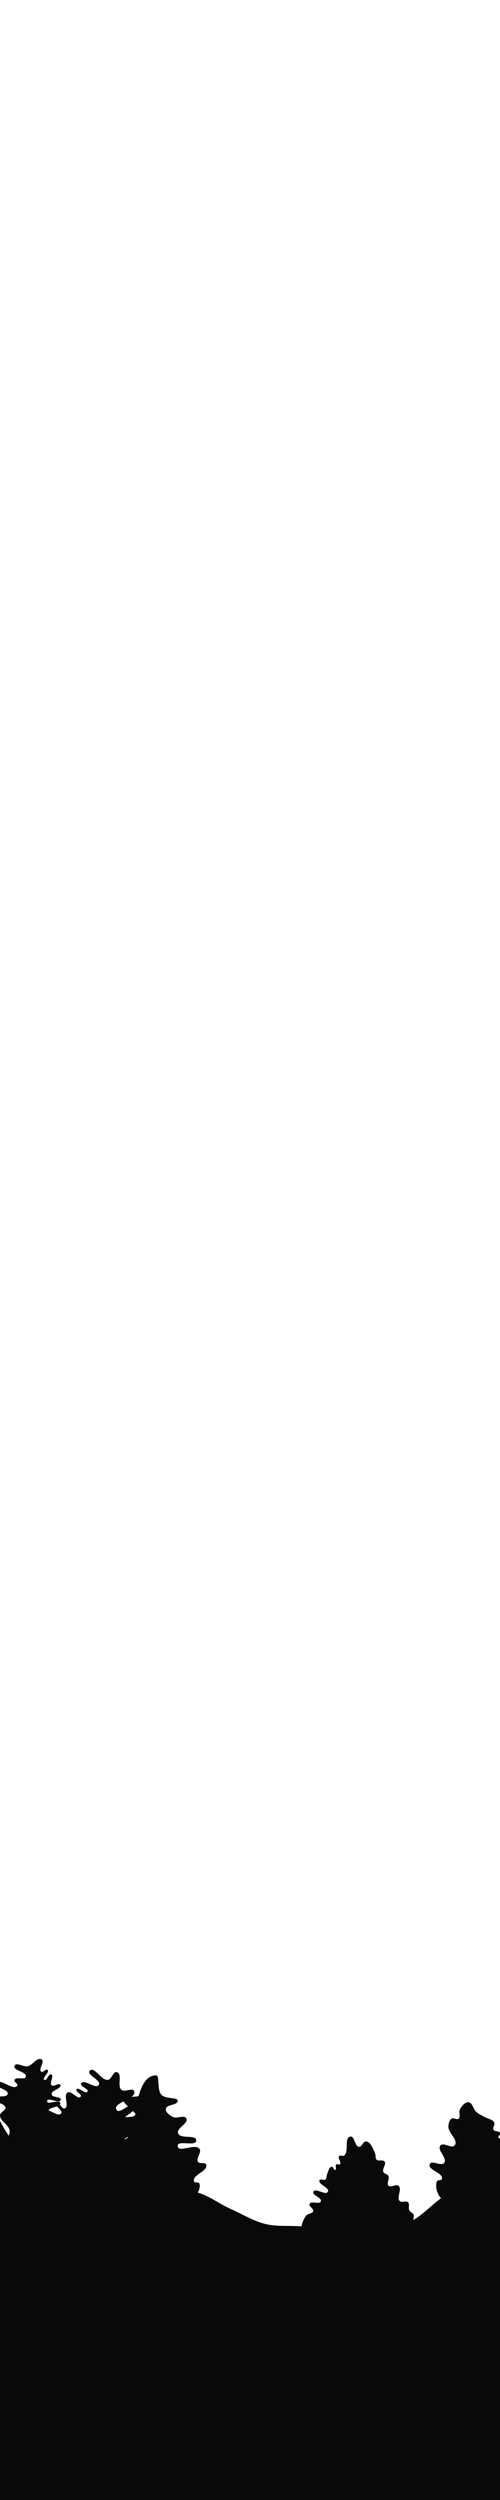 <?xml version="1.0" encoding="UTF-8" standalone="no"?>
<!-- Created with Inkscape (http://www.inkscape.org/) -->

<svg
   xmlns:dc="http://purl.org/dc/elements/1.1/"
   xmlns:cc="http://creativecommons.org/ns#"
   xmlns:rdf="http://www.w3.org/1999/02/22-rdf-syntax-ns#"
   xmlns:svg="http://www.w3.org/2000/svg"
   xmlns="http://www.w3.org/2000/svg"
   xmlns:sodipodi="http://sodipodi.sourceforge.net/DTD/sodipodi-0.dtd"
   xmlns:inkscape="http://www.inkscape.org/namespaces/inkscape"
   width="1080"
   height="5400"
   viewBox="0 0 285.75 1428.75"
   version="1.1"
   id="svg8"
   sodipodi:docname="grassbg.svg"
   inkscape:version="0.92.3 (2405546, 2018-03-11)">
  <defs
     id="defs2" />
  <sodipodi:namedview
     id="base"
     pagecolor="#ffffff"
     bordercolor="#666666"
     borderopacity="1.0"
     inkscape:pageopacity="0.0"
     inkscape:pageshadow="2"
     inkscape:zoom="0.12768771"
     inkscape:cx="537.19013"
     inkscape:cy="-385.63414"
     inkscape:document-units="px"
     inkscape:current-layer="layer1"
     showgrid="false"
     units="px"
     inkscape:window-width="1366"
     inkscape:window-height="704"
     inkscape:window-x="0"
     inkscape:window-y="27"
     inkscape:window-maximized="1" />
  <g
     inkscape:label="Layer 1"
     inkscape:groupmode="layer"
     id="layer1"
     transform="translate(0,1131.75)">
    <path
       style="fill:#090909;fill-opacity:1;stroke:none;stroke-width:0.265px;stroke-linecap:butt;stroke-linejoin:miter;stroke-opacity:1"
       d="m 484.114,13.38 c -9.832,5.388 -19.431,11.861 -29.849,15.63 -12.401,4.485 -16.406,7.981 -23.248,12.603 -7.395,4.996 -5.184,7.902 -9.325,8.288 -9.017,0.841 -9.507,6.321 -14.505,9.065 -15.097,8.29 -29.704,19.049 -46.623,22.275 -4.931,0.94 -10.101,-2.02 -15.023,-1.036 -4.733,0.947 -8.243,5.413 -12.951,6.475 -2.106,0.475 -4.383,-0.661 -6.475,-0.13 -2.455,0.623 -4.274,2.764 -6.605,3.756 -4.068,1.731 -8.472,2.532 -12.718,3.762 -4.511,1.307 -9.275,1.911 -13.553,3.846 -14.565,6.589 -27.066,17.03 -40.293,26.007 -7.135,4.842 -12.88,12.297 -21.062,15.018 -20.455,6.802 -43.102,1.99 -64.652,1.465 -5.14,-0.125 -10.39,0.119 -15.385,-1.099 -7.04,-1.717 -13.342,-5.663 -19.964,-8.608 -7.364,-3.275 -13.999,-8.942 -21.978,-10.073 -12.284,-1.741 -24.935,9.076 -36.813,5.495 -4.014,-1.211 -8.608,-7.875 -9.341,-8.425 C 63.019,117.146 27.63,110.413 14.118,99.014 -8.803,79.678 -8.413,40.731 -31.303,21.358 -38.781,15.03 -49.516,14.117 -58.776,10.919 -67.116,8.038 -75.456,5.047 -84.05,3.043 -97.051,0.012 -113.901,-12.344 -123.611,-3.184 -197.399,66.43 -167.746,230.18 -93.859,299.69 33.067,419.1 292.763,428.16 428.588,318.978 509.283,254.112 493.892,8.021 484.114,13.38 Z"
       id="path3146"
       inkscape:connector-curvature="0"
       sodipodi:nodetypes="ssssssssssssssssssssssssssss" />
    <path
       style="fill:#090909;fill-opacity:1;stroke:none;stroke-width:0.265px;stroke-linecap:butt;stroke-linejoin:miter;stroke-opacity:1"
       d="m 254.595,126.304 c -3.871,-1.435 -6.354,-7.475 -4.945,-11.355 0.373,-1.027 2.705,-0.397 2.93,-1.465 0.753,-3.564 -8.364,-5.064 -6.96,-8.425 1.063,-2.545 6.613,1.493 8.242,-0.733 1.994,-2.725 -4.282,-7.233 -2.198,-9.89 1.696,-2.162 6.671,2.072 8.242,-0.183 2.14,-3.074 -3.754,-6.878 -3.663,-10.623 0.04,-1.643 0.47,-3.657 1.831,-4.579 1.112,-0.753 3.017,0.882 4.029,0 1.347,-1.174 -0.143,-3.753 0.733,-5.311 1.042,-1.854 2.831,-4.255 4.945,-4.029 2.332,0.249 2.638,3.941 4.396,5.494 1.396,1.234 3.157,1.982 4.762,2.93 1.812,1.071 4.514,1.25 5.495,3.114 0.656,1.247 -1.066,2.989 -0.366,4.212 0.705,1.232 3.345,0.503 3.846,1.832 0.328,0.87 -1.512,1.731 -1.099,2.564 0.559,1.127 2.985,-0.145 3.663,0.916 0.703,1.1 -1.729,3.003 -0.733,3.846 1.342,1.135 3.496,-2.827 4.945,-1.832 4.127,2.835 2.818,10.761 0.183,15.018 -7.458,12.05 -24.991,23.423 -38.278,18.498 z"
       id="path3148"
       inkscape:connector-curvature="0"
       sodipodi:nodetypes="sssssssssssssssssssssss" />
    <path
       style="fill:#090909;fill-opacity:1;stroke:none;stroke-width:0.265px;stroke-linecap:butt;stroke-linejoin:miter;stroke-opacity:1"
       d="m 171.994,142.238 c 0.38,-2.797 1.303,-5.71 3.114,-7.875 0.967,-1.157 3.422,-0.934 3.846,-2.381 0.438,-1.494 -2.692,-2.811 -2.015,-4.212 0.953,-1.974 5.667,0.597 6.41,-1.465 0.783,-2.171 -5.234,-3.425 -4.212,-5.495 1.216,-2.464 6.991,2.446 8.242,0 1.234,-2.414 -5.861,-4.115 -4.762,-6.593 0.448,-1.011 2.437,0.329 3.297,-0.366 0.901,-0.728 0.601,-2.251 1.099,-3.297 0.684,-1.437 0.986,-3.818 2.564,-4.029 0.9,-0.12 1.156,2.125 2.015,1.831 0.997,-0.341 -0.229,-2.403 0.549,-3.114 0.543,-0.495 1.733,0.387 2.198,-0.183 0.972,-1.191 -1.496,-3.368 -0.549,-4.579 0.606,-0.776 2.172,0.262 2.93,-0.366 2.914,-2.414 -0.233,-10.074 3.48,-10.806 2.508,-0.494 2.403,5.59 4.945,5.861 1.688,0.18 2.345,-3.327 4.029,-3.114 2.762,0.35 3.924,4.083 5.128,6.593 0.57,1.188 -0.015,2.913 0.916,3.846 1.109,1.111 3.685,-0.192 4.579,1.099 1.121,1.619 -1.467,4.034 -0.733,5.861 0.469,1.168 2.39,1.245 2.93,2.381 0.787,1.654 -1.275,4.179 0,5.495 1.36,1.403 4.456,-1.176 5.861,0.183 2.066,2 -1.391,6.487 0.549,8.608 1.084,1.185 3.623,-0.4 4.762,0.733 1.096,1.09 0.076,3.179 0.733,4.579 0.551,1.175 2.527,1.633 2.564,2.93 0.161,5.566 -5.25,10.749 -10.256,13.187 -16.082,7.832 -40.378,11.795 -53.663,-0.183 -1.277,-1.151 -0.781,-3.425 -0.549,-5.128 z"
       id="path3150"
       inkscape:connector-curvature="0"
       sodipodi:nodetypes="sssssssssssssssssssssssssssssssss" />
    <path
       style="fill:#090909;fill-opacity:1;stroke:none;stroke-width:0.265px;stroke-linecap:butt;stroke-linejoin:miter;stroke-opacity:1"
       d="m 105.419,128.123 c 4.131,-2.612 9.883,-7.213 8.547,-11.915 -0.307,-1.08 -2.806,-0.214 -3.108,-1.295 -1.065,-3.808 8.197,-5.817 6.993,-9.584 -0.499,-1.56 -3.774,-0.178 -4.662,-1.554 -1.365,-2.115 2.343,-5.541 0.777,-7.511 -2.599,-3.269 -12.098,2.609 -12.433,-1.554 -0.295,-3.677 10.443,0.576 10.62,-3.108 0.178,-3.715 -9.101,-0.644 -10.361,-4.144 -1.099,-3.054 6.173,-5.675 4.662,-8.547 -1.172,-2.228 -5.271,0.371 -7.511,-0.777 -1.85,-0.948 -4.392,-2.598 -4.144,-4.662 0.325,-2.711 6.828,-1.934 6.734,-4.662 -0.078,-2.29 -7.075,-0.622 -9.465,-3.616 -2.536,-3.179 -0.537,-10.955 -2.968,-10.888 -5.721,0.157 -8.223,6.166 -9.843,11.656 -0.292,0.991 -8.59,-0.007 -8.892,2.286 -0.275,2.084 7.452,7.472 7.079,8.334 -1.204,2.782 -7.321,0.335 -8.547,3.108 -1.472,3.329 6.203,7.1 4.144,10.102 -2.344,3.418 -10.501,-3.927 -12.433,-0.259 -2.624,4.982 10.927,8.203 9.843,13.728 -0.687,3.502 -8.39,2.194 -9.065,5.698 -0.445,2.306 4.073,3.351 4.144,5.698 0.111,3.687 -6.959,5.775 -5.957,9.325 1.876,6.652 11.802,8.123 18.649,9.066 9.127,1.256 19.409,0.002 27.196,-4.921 z"
       id="path3175"
       inkscape:connector-curvature="0"
       sodipodi:nodetypes="sssssssssssssssssssssssssss" />
    <path
       style="fill:#090909;fill-opacity:1;stroke:none;stroke-width:0.265px;stroke-linecap:butt;stroke-linejoin:miter;stroke-opacity:1"
       d="m 21.498,110.51 c -2.321,-4.037 3.792,-9.229 2.59,-13.728 -0.822,-3.076 -7.338,-4.273 -6.216,-7.252 1.076,-2.857 7.79,1.478 9.065,-1.295 0.941,-2.045 -4.31,-3.553 -3.626,-5.698 0.765,-2.398 6.495,-0.382 6.993,-2.849 0.435,-2.154 -5.614,-2.681 -4.662,-4.662 1.355,-2.819 7.489,3.568 9.325,1.036 1.225,-1.689 -4.153,-4.316 -2.59,-5.698 1.364,-1.207 3.004,3.602 4.662,2.849 2.792,-1.268 -1.06,-7.463 1.554,-9.065 2.235,-1.37 5.864,4.37 7.511,2.331 0.996,-1.233 -3.267,-2.865 -2.331,-4.144 1.25,-1.708 5.096,3.091 6.216,1.295 1.042,-1.671 -4.558,-2.928 -3.626,-4.662 1.599,-2.975 8.373,3.678 10.102,0.777 1.63,-2.736 -7.306,-5.658 -5.18,-8.029 2.577,-2.875 6.527,5.644 10.361,5.18 2.25,-0.272 3.02,-5.09 5.18,-4.403 3.313,1.053 -0.039,7.827 2.59,10.102 1.839,1.591 6.415,-1.505 7.252,0.777 1.684,4.586 -12.471,6.347 -10.102,10.62 1.667,3.006 8.217,-4.947 10.102,-2.072 2.141,3.265 -7.995,5.888 -6.734,9.583 0.846,2.481 6.811,-0.195 7.511,2.331 1.453,5.244 -11.369,6.754 -10.879,12.174 0.266,2.941 6.973,2.486 6.993,5.439 0.03,4.423 -9.568,3.937 -10.361,8.288 -0.576,3.161 5.78,5.192 4.921,8.288 -1.022,3.685 -6.288,5.147 -10.102,5.439 -12.879,0.988 -30.083,-1.753 -36.521,-12.951 z"
       id="path3177"
       inkscape:connector-curvature="0"
       sodipodi:nodetypes="sssssssssssssssssssssssssssssss" />
    <path
       style="fill:#090909;fill-opacity:1;stroke:none;stroke-width:0.265px;stroke-linecap:butt;stroke-linejoin:miter;stroke-opacity:1"
       d="M 2.59,97.818 C 0.945,93.989 6.138,89.753 5.439,85.645 4.873,82.315 -0.081,80.473 0,77.097 0.043,75.301 3.327,74.477 3.108,72.694 2.803,70.203 -2.997,70.249 -2.59,67.773 -2.182,65.289 3.931,67.396 4.403,64.923 4.941,62.104 -3.029,61.566 -1.813,58.966 c 1.656,-3.541 9.37,4.466 11.656,1.295 0.723,-1.003 -2.072,-2.245 -1.554,-3.367 0.94,-2.035 5.93,0.361 6.475,-1.813 0.729,-2.902 -7.64,-3.46 -6.475,-6.216 0.975,-2.308 5.06,0.777 7.511,0.259 2.909,-0.614 5.54,-5.511 8.029,-3.885 1.953,1.276 -2.095,5.554 -0.259,6.993 0.989,0.775 2.751,-1.938 3.626,-1.036 1.388,1.43 -3.456,4.569 -1.813,5.698 1.367,0.939 2.376,-3.795 3.885,-3.108 1.888,0.859 -1.275,4.821 0.259,6.216 1.215,1.106 4.216,-1.742 4.921,-0.259 1.05,2.208 -5.281,3.021 -4.921,5.439 0.296,1.992 5.62,1.143 5.18,3.108 -0.569,2.54 -7.722,-1.826 -7.77,0.777 -0.047,2.527 6.925,-1.422 7.511,1.036 0.634,2.656 -6.583,1.936 -6.734,4.662 -0.197,3.544 7.741,3.456 8.029,6.993 0.264,3.239 -5.759,4.294 -6.216,7.511 -0.397,2.795 4.259,5.092 3.367,7.77 -1.099,3.302 -7.798,1.939 -9.065,5.18 -1.253,3.204 5.797,7.696 3.108,9.843 -7.349,5.866 -20.636,-5.606 -24.347,-14.246 z"
       id="path3179"
       inkscape:connector-curvature="0"
       sodipodi:nodetypes="ssssssssssssssssssssssssssssss" />
  </g>
</svg>
